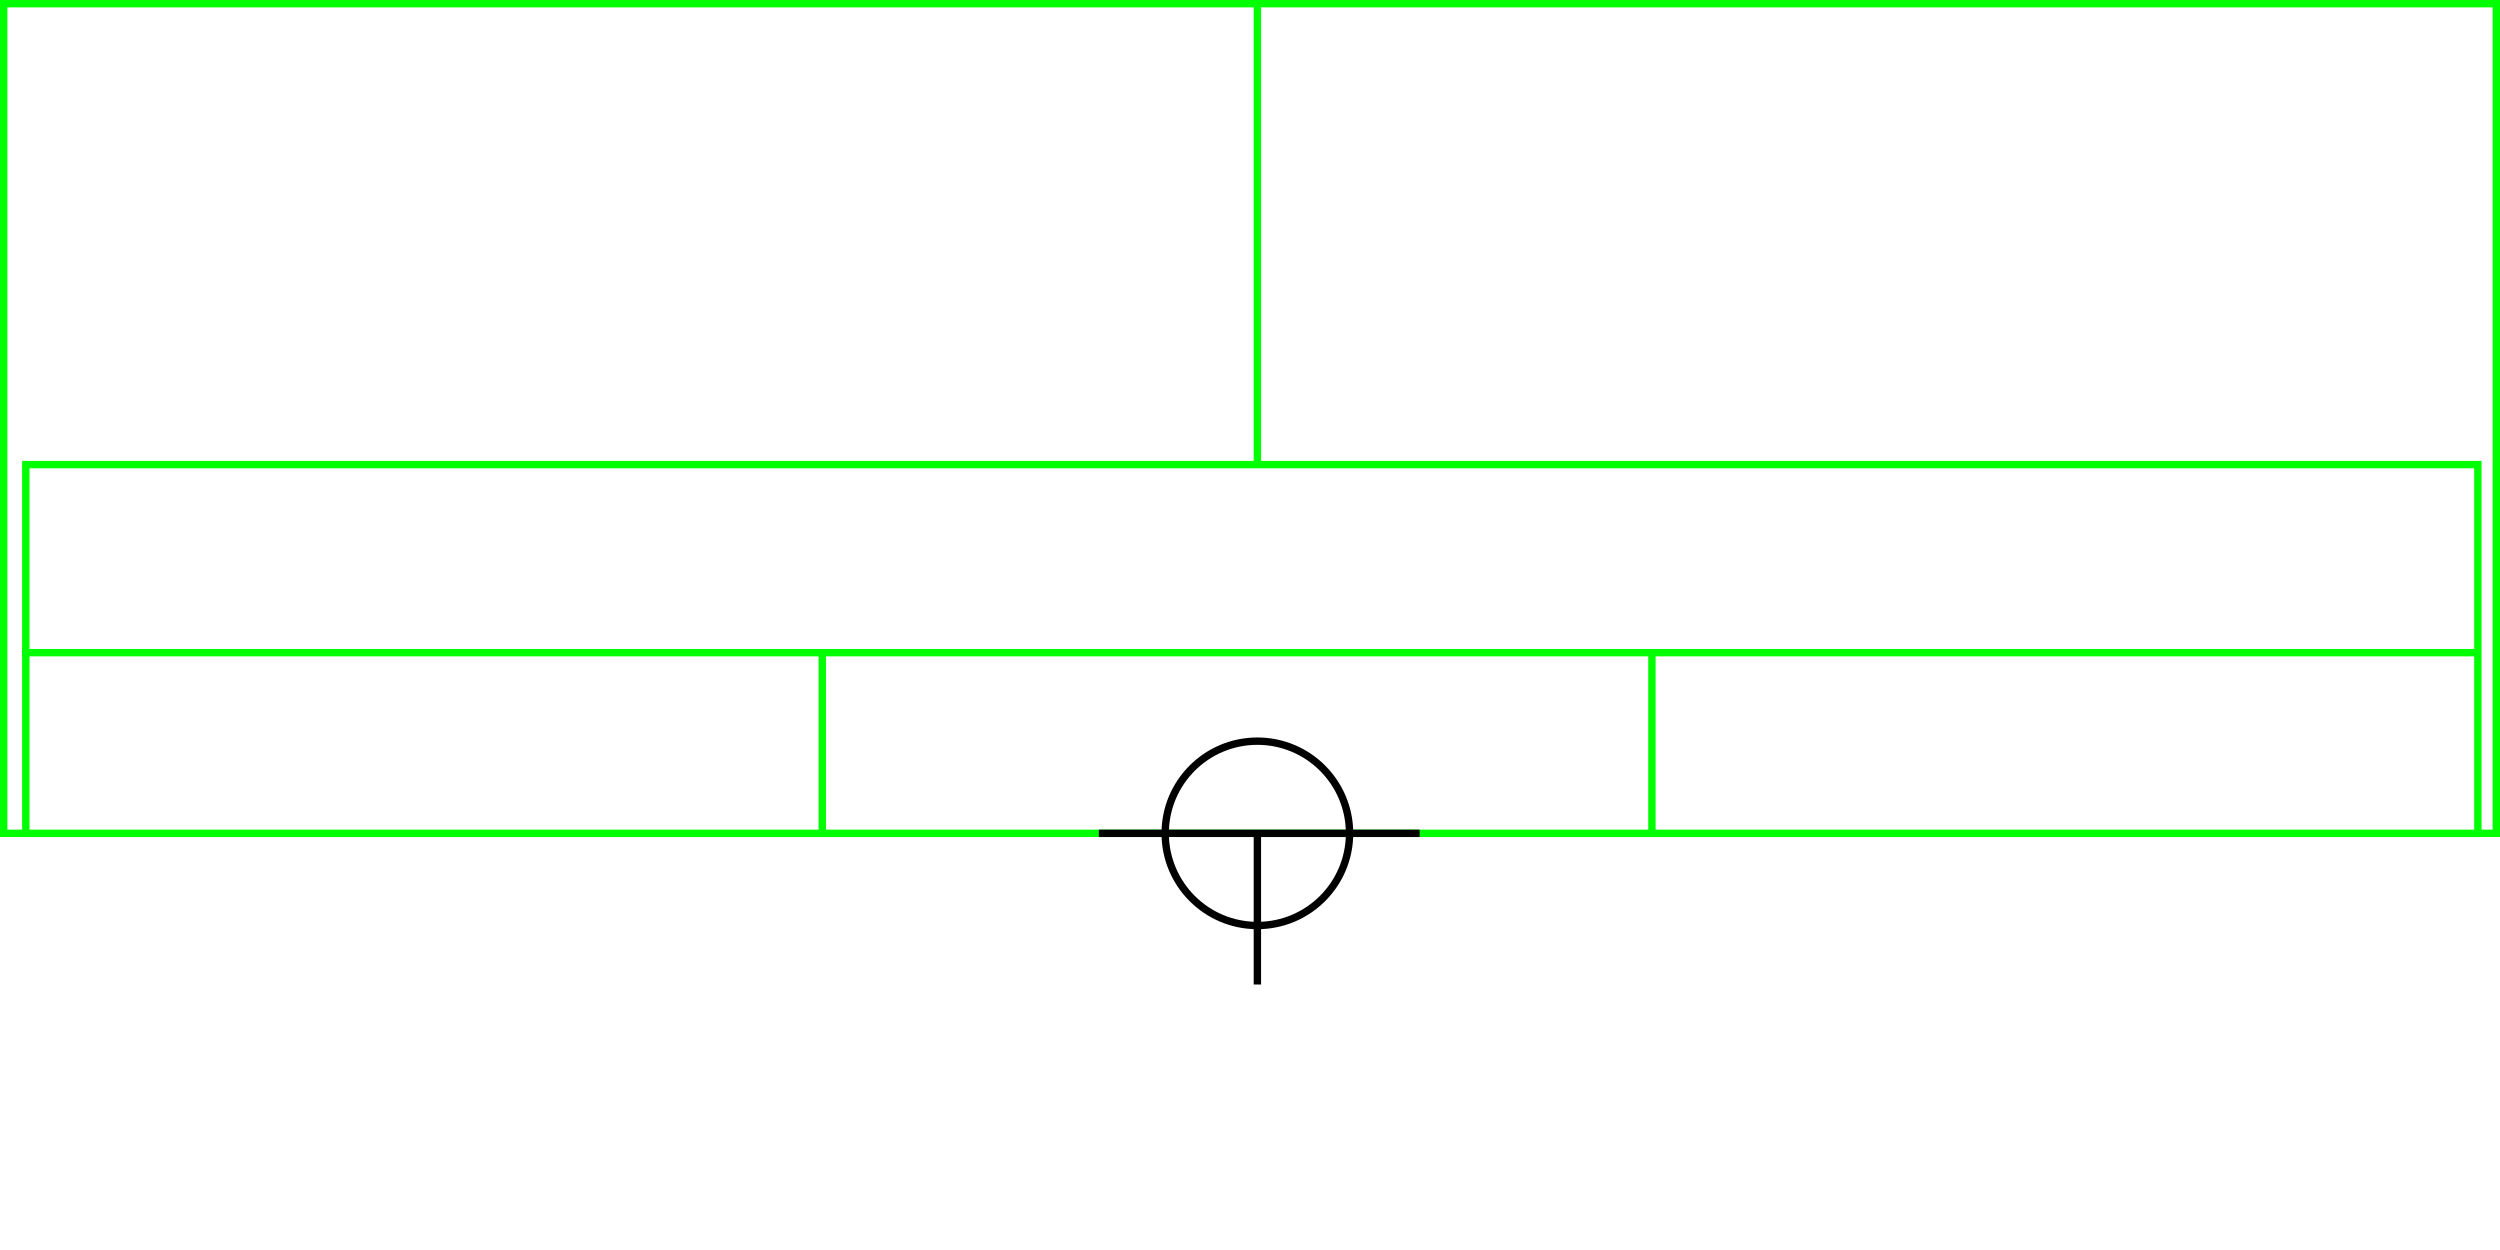 <svg xmlns="http://www.w3.org/2000/svg" height="339" width="678">
  <g>
    <title>background</title>
    <rect fill="#fff" height="339" id="canvas_background" width="678" x="0" y="0"></rect>
  </g>
  <g>
    <title>Rahmen</title>
    <rect fill="#fff" height="225" id="r1" stroke="#00FF00" stroke-width="2" width="676" x="1" y="1"></rect>
  </g>
  <g>
    <title>Zaehler</title>
    <line fill="none" id="z4" stroke="#00FF00" stroke-width="2" x1="341" x2="341" y1="1" y2="151"></line>
  </g>
  <g>
    <title>Verteiler</title>
    <rect fill="#fff" height="100" id="v1" stroke="#00FF00" stroke-width="2" width="665" x="7" y="126"></rect>
    <line fill="none" id="v2" stroke="#00FF00" stroke-width="2" x1="6" x2="672" y1="177" y2="177"></line>
    <line fill="none" id="v3" stroke="#00FF00" stroke-width="2" x1="223" x2="223" y1="177" y2="226"></line>
    <line fill="none" id="v4" stroke="#00FF00" stroke-width="2" x1="448" x2="448" y1="177" y2="226"></line>
  </g>
  <g>
    <title>NAP</title>
    <ellipse cx="341" cy="226" fill="none" id="svg21" rx="25" ry="25" stroke="#000" stroke-width="2"></ellipse>
    <line fill="none" id="svg22" stroke="#000" stroke-width="2" x1="298" x2="385" y1="226" y2="226"></line>
    <line fill="none" id="svg23" stroke="#000" stroke-width="2" x1="341" x2="341" y1="226" y2="267"></line>
  </g>
</svg>
